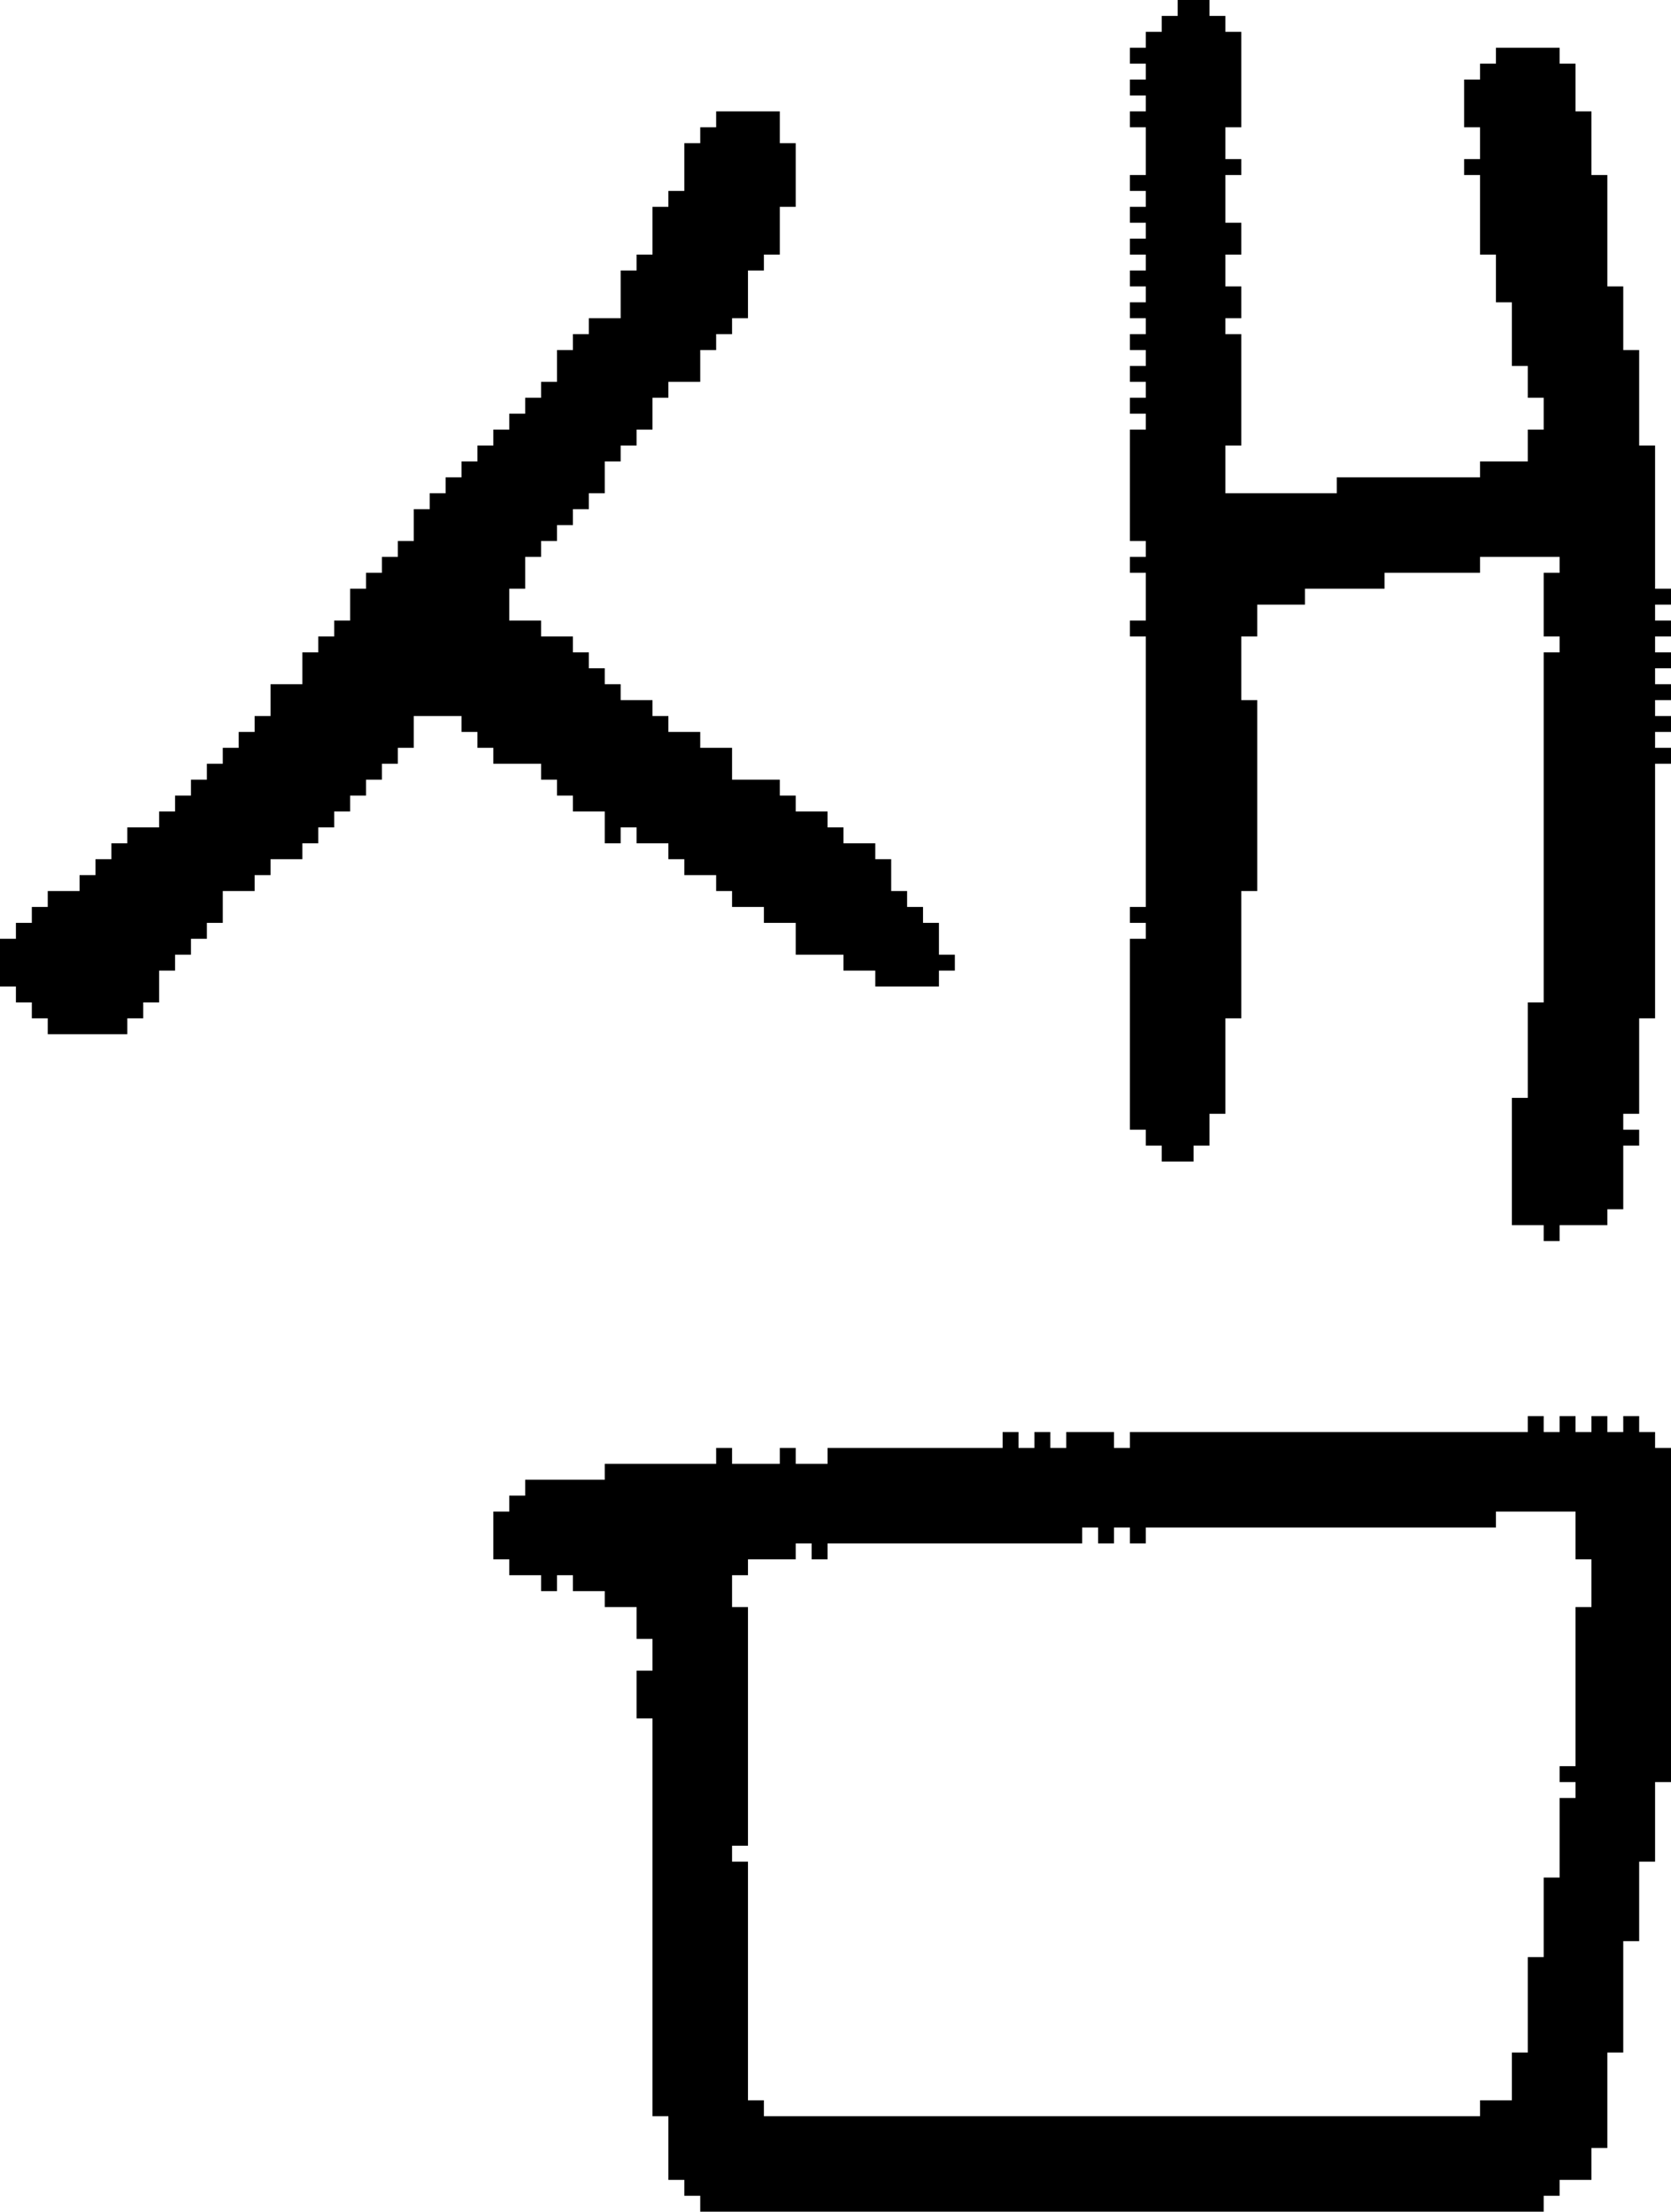 <?xml version="1.0" encoding="UTF-8" standalone="no"?>
<!DOCTYPE svg PUBLIC "-//W3C//DTD SVG 1.1//EN" 
  "http://www.w3.org/Graphics/SVG/1.1/DTD/svg11.dtd">
<svg width="105" height="139"
     xmlns="http://www.w3.org/2000/svg" version="1.1">
 <path d="  M 11,61  L 11,60  L 12,60  L 12,59  L 13,59  L 13,58  L 14,58  L 14,56  L 16,56  L 16,55  L 17,55  L 17,54  L 19,54  L 19,53  L 20,53  L 20,52  L 21,52  L 21,51  L 22,51  L 22,50  L 23,50  L 23,49  L 24,49  L 24,48  L 25,48  L 25,47  L 26,47  L 26,45  L 29,45  L 29,46  L 30,46  L 30,47  L 31,47  L 31,48  L 34,48  L 34,49  L 35,49  L 35,50  L 36,50  L 36,51  L 38,51  L 38,53  L 39,53  L 39,52  L 40,52  L 40,53  L 42,53  L 42,54  L 43,54  L 43,55  L 45,55  L 45,56  L 46,56  L 46,57  L 48,57  L 48,58  L 50,58  L 50,60  L 53,60  L 53,61  L 55,61  L 55,62  L 59,62  L 59,61  L 60,61  L 60,60  L 59,60  L 59,58  L 58,58  L 58,57  L 57,57  L 57,56  L 56,56  L 56,54  L 55,54  L 55,53  L 53,53  L 53,52  L 52,52  L 52,51  L 50,51  L 50,50  L 49,50  L 49,49  L 46,49  L 46,47  L 44,47  L 44,46  L 42,46  L 42,45  L 41,45  L 41,44  L 39,44  L 39,43  L 38,43  L 38,42  L 37,42  L 37,41  L 36,41  L 36,40  L 34,40  L 34,39  L 32,39  L 32,37  L 33,37  L 33,35  L 34,35  L 34,34  L 35,34  L 35,33  L 36,33  L 36,32  L 37,32  L 37,31  L 38,31  L 38,29  L 39,29  L 39,28  L 40,28  L 40,27  L 41,27  L 41,25  L 42,25  L 42,24  L 44,24  L 44,22  L 45,22  L 45,21  L 46,21  L 46,20  L 47,20  L 47,17  L 48,17  L 48,16  L 49,16  L 49,13  L 50,13  L 50,9  L 49,9  L 49,7  L 45,7  L 45,8  L 44,8  L 44,9  L 43,9  L 43,12  L 42,12  L 42,13  L 41,13  L 41,16  L 40,16  L 40,17  L 39,17  L 39,20  L 37,20  L 37,21  L 36,21  L 36,22  L 35,22  L 35,24  L 34,24  L 34,25  L 33,25  L 33,26  L 32,26  L 32,27  L 31,27  L 31,28  L 30,28  L 30,29  L 29,29  L 29,30  L 28,30  L 28,31  L 27,31  L 27,32  L 26,32  L 26,34  L 25,34  L 25,35  L 24,35  L 24,36  L 23,36  L 23,37  L 22,37  L 22,39  L 21,39  L 21,40  L 20,40  L 20,41  L 19,41  L 19,43  L 17,43  L 17,45  L 16,45  L 16,46  L 15,46  L 15,47  L 14,47  L 14,48  L 13,48  L 13,49  L 12,49  L 12,50  L 11,50  L 11,51  L 10,51  L 10,52  L 8,52  L 8,53  L 7,53  L 7,54  L 6,54  L 6,55  L 5,55  L 5,56  L 3,56  L 3,57  L 2,57  L 2,58  L 1,58  L 1,59  L 0,59  L 0,62  L 1,62  L 1,63  L 2,63  L 2,64  L 3,64  L 3,65  L 8,65  L 8,64  L 9,64  L 9,63  L 10,63  L 10,61  Z  " style="fill:rgb(0, 0, 0); fill-opacity:1.000; stroke:none;" />
 <path d="  M 50,97  L 51,97  L 51,98  L 52,98  L 52,97  L 68,97  L 68,96  L 69,96  L 69,97  L 70,97  L 70,96  L 71,96  L 71,97  L 72,97  L 72,96  L 94,96  L 94,95  L 99,95  L 99,98  L 100,98  L 100,101  L 99,101  L 99,111  L 98,111  L 98,112  L 99,112  L 99,113  L 98,113  L 98,118  L 97,118  L 97,123  L 96,123  L 96,129  L 95,129  L 95,132  L 93,132  L 93,133  L 48,133  L 48,132  L 47,132  L 47,117  L 46,117  L 46,116  L 47,116  L 47,101  L 46,101  L 46,99  L 47,99  L 47,98  L 50,98  Z  M 52,91  L 52,92  L 50,92  L 50,91  L 49,91  L 49,92  L 46,92  L 46,91  L 45,91  L 45,92  L 38,92  L 38,93  L 33,93  L 33,94  L 32,94  L 32,95  L 31,95  L 31,98  L 32,98  L 32,99  L 34,99  L 34,100  L 35,100  L 35,99  L 36,99  L 36,100  L 38,100  L 38,101  L 40,101  L 40,103  L 41,103  L 41,105  L 40,105  L 40,108  L 41,108  L 41,133  L 42,133  L 42,137  L 43,137  L 43,138  L 44,138  L 44,139  L 97,139  L 97,138  L 98,138  L 98,137  L 100,137  L 100,135  L 101,135  L 101,129  L 102,129  L 102,122  L 103,122  L 103,117  L 104,117  L 104,112  L 105,112  L 105,91  L 104,91  L 104,90  L 103,90  L 103,89  L 102,89  L 102,90  L 101,90  L 101,89  L 100,89  L 100,90  L 99,90  L 99,89  L 98,89  L 98,90  L 97,90  L 97,89  L 96,89  L 96,90  L 71,90  L 71,91  L 70,91  L 70,90  L 67,90  L 67,91  L 66,91  L 66,90  L 65,90  L 65,91  L 64,91  L 64,90  L 63,90  L 63,91  Z  " style="fill:rgb(0, 0, 0); fill-opacity:1.000; stroke:none;" />
 <path d="  M 98,35  L 98,36  L 97,36  L 97,40  L 98,40  L 98,41  L 97,41  L 97,63  L 96,63  L 96,69  L 95,69  L 95,77  L 97,77  L 97,78  L 98,78  L 98,77  L 101,77  L 101,76  L 102,76  L 102,72  L 103,72  L 103,71  L 102,71  L 102,70  L 103,70  L 103,64  L 104,64  L 104,48  L 105,48  L 105,47  L 104,47  L 104,46  L 105,46  L 105,45  L 104,45  L 104,44  L 105,44  L 105,43  L 104,43  L 104,42  L 105,42  L 105,41  L 104,41  L 104,40  L 105,40  L 105,39  L 104,39  L 104,38  L 105,38  L 105,37  L 104,37  L 104,28  L 103,28  L 103,22  L 102,22  L 102,18  L 101,18  L 101,11  L 100,11  L 100,7  L 99,7  L 99,4  L 98,4  L 98,3  L 94,3  L 94,4  L 93,4  L 93,5  L 92,5  L 92,8  L 93,8  L 93,10  L 92,10  L 92,11  L 93,11  L 93,16  L 94,16  L 94,19  L 95,19  L 95,23  L 96,23  L 96,25  L 97,25  L 97,27  L 96,27  L 96,29  L 93,29  L 93,30  L 84,30  L 84,31  L 77,31  L 77,28  L 78,28  L 78,21  L 77,21  L 77,20  L 78,20  L 78,18  L 77,18  L 77,16  L 78,16  L 78,14  L 77,14  L 77,11  L 78,11  L 78,10  L 77,10  L 77,8  L 78,8  L 78,2  L 77,2  L 77,1  L 76,1  L 76,0  L 74,0  L 74,1  L 73,1  L 73,2  L 72,2  L 72,3  L 71,3  L 71,4  L 72,4  L 72,5  L 71,5  L 71,6  L 72,6  L 72,7  L 71,7  L 71,8  L 72,8  L 72,11  L 71,11  L 71,12  L 72,12  L 72,13  L 71,13  L 71,14  L 72,14  L 72,15  L 71,15  L 71,16  L 72,16  L 72,17  L 71,17  L 71,18  L 72,18  L 72,19  L 71,19  L 71,20  L 72,20  L 72,21  L 71,21  L 71,22  L 72,22  L 72,23  L 71,23  L 71,24  L 72,24  L 72,25  L 71,25  L 71,26  L 72,26  L 72,27  L 71,27  L 71,34  L 72,34  L 72,35  L 71,35  L 71,36  L 72,36  L 72,39  L 71,39  L 71,40  L 72,40  L 72,57  L 71,57  L 71,58  L 72,58  L 72,59  L 71,59  L 71,71  L 72,71  L 72,72  L 73,72  L 73,73  L 75,73  L 75,72  L 76,72  L 76,70  L 77,70  L 77,64  L 78,64  L 78,56  L 79,56  L 79,44  L 78,44  L 78,40  L 79,40  L 79,38  L 82,38  L 82,37  L 87,37  L 87,36  L 93,36  L 93,35  Z  " style="fill:rgb(0, 0, 0); fill-opacity:1.000; stroke:none;" />
</svg>
